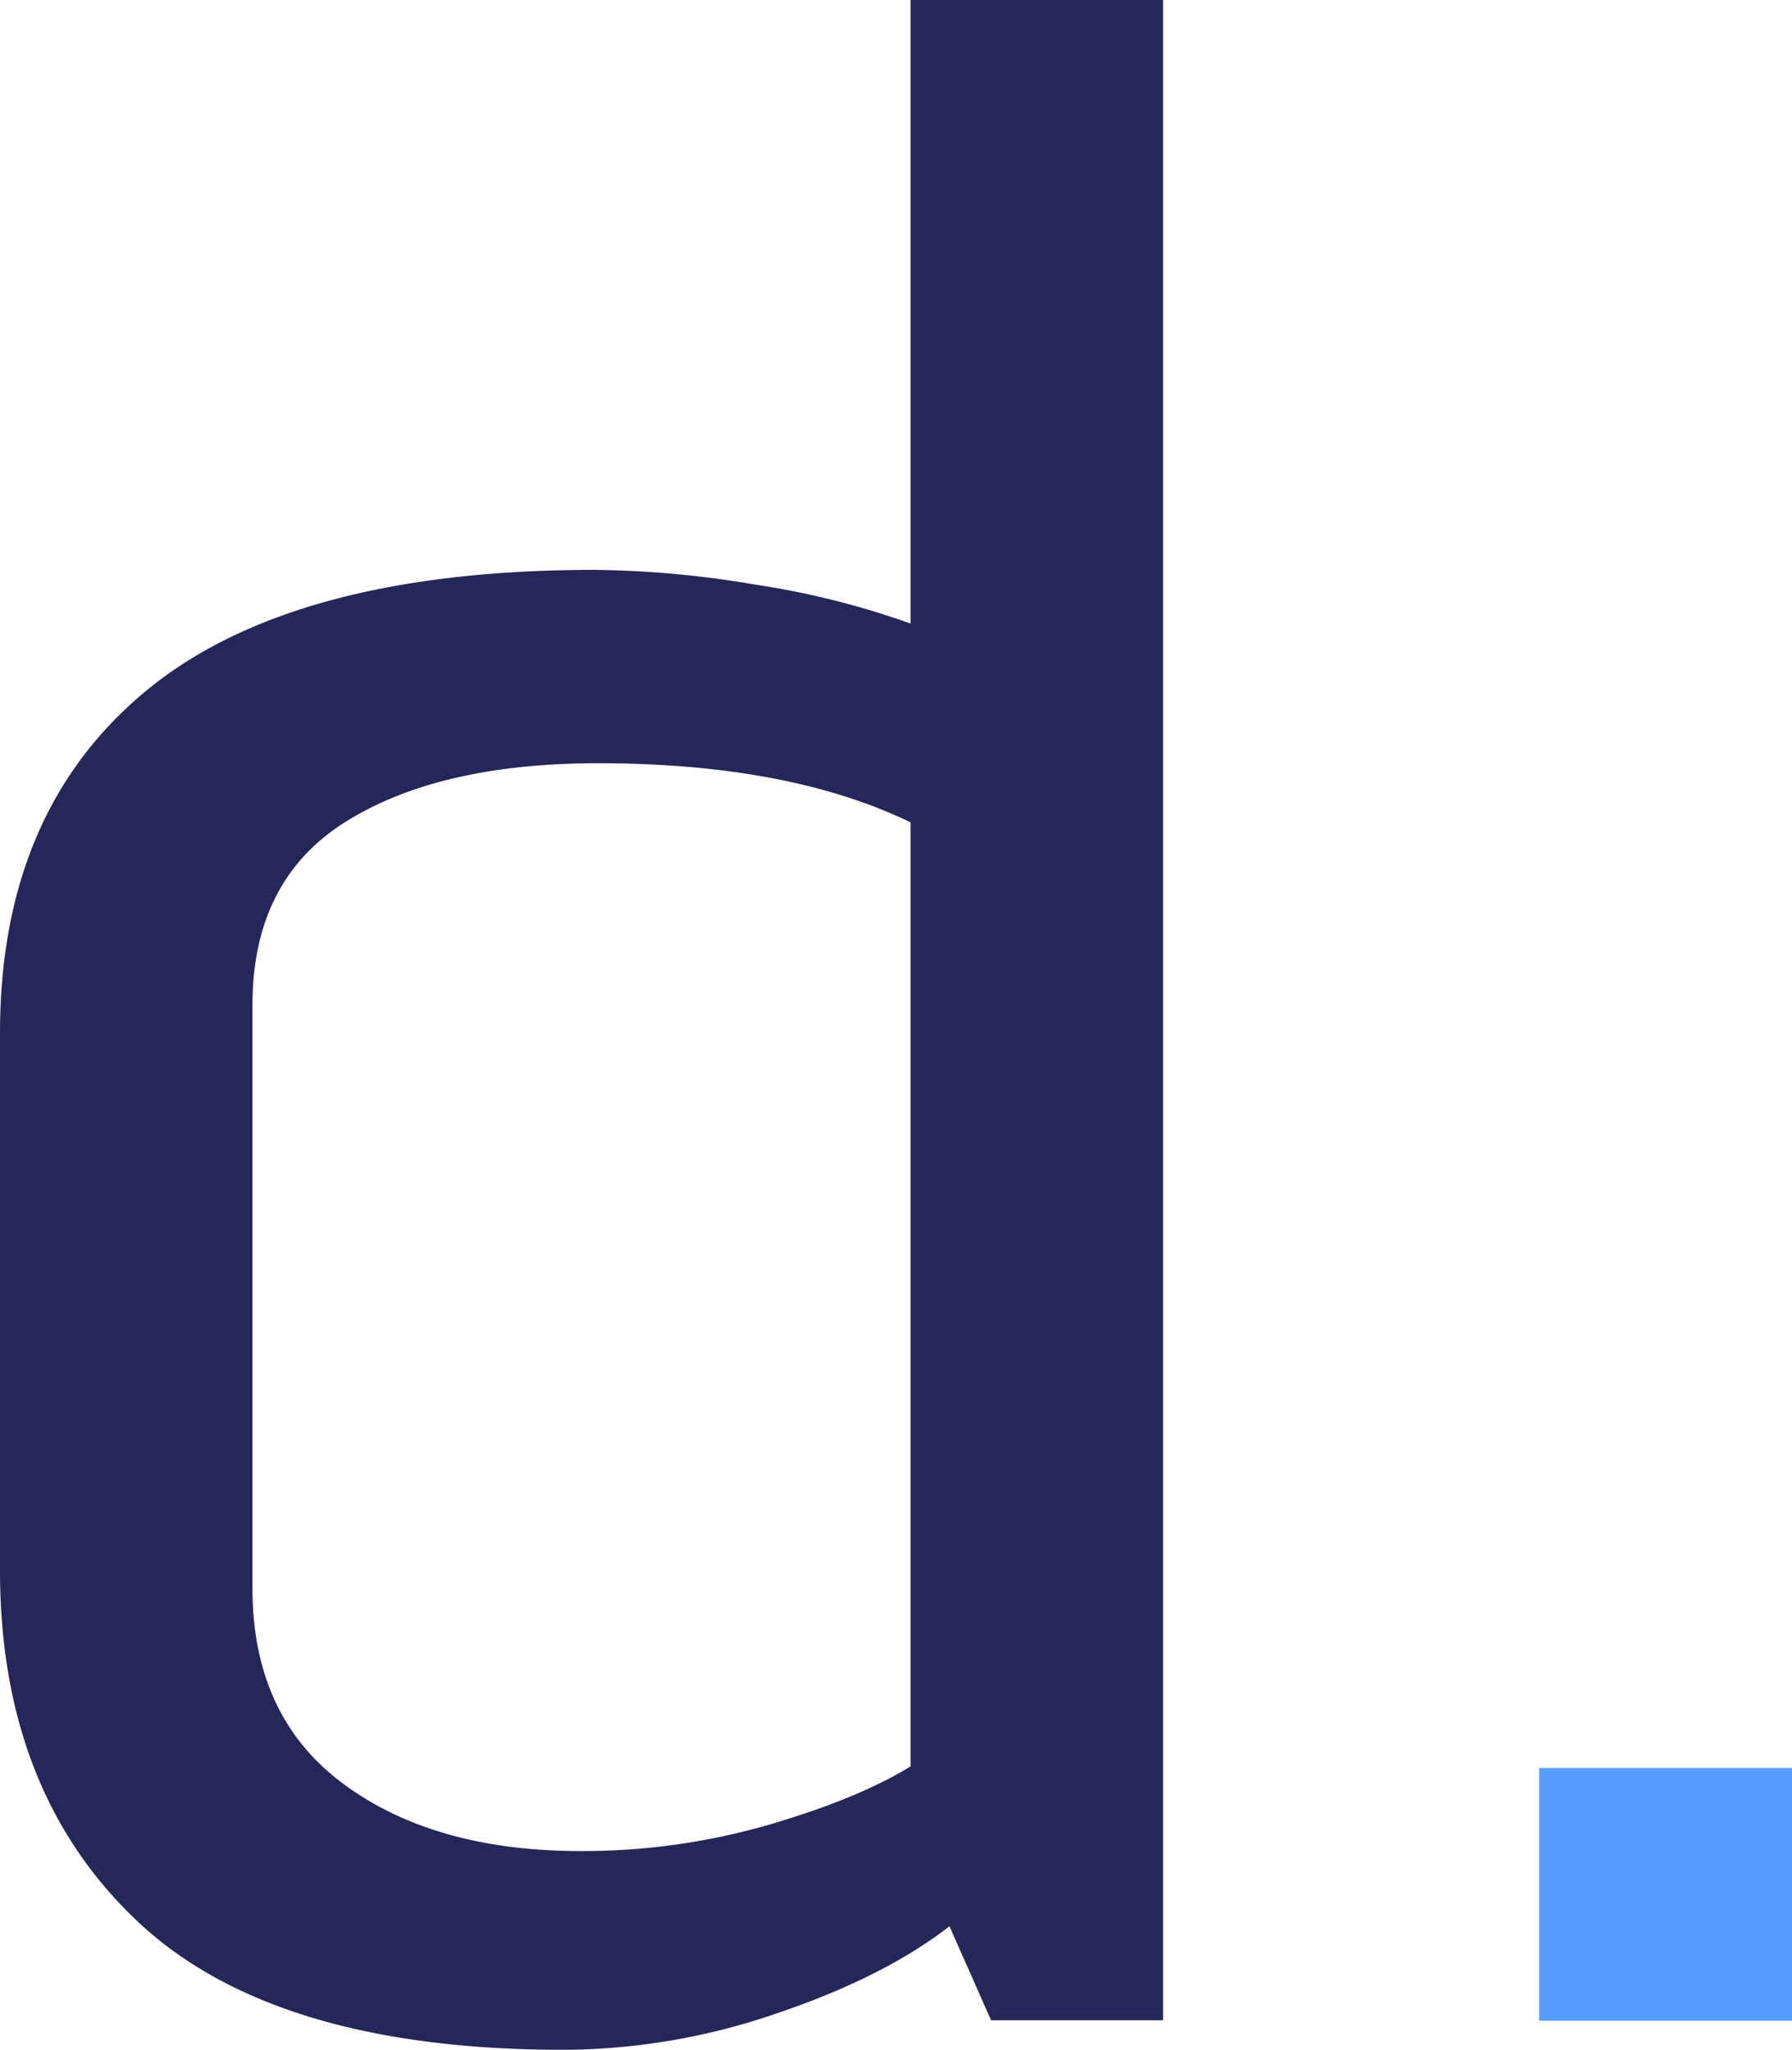 <svg id="Logo" xmlns="http://www.w3.org/2000/svg" viewBox="0 0 252.32 288.62"><defs><style>.cls-1{fill:#252759;}.cls-2{fill:#589cff;}</style></defs><title>datavisyn_d_RGB_blue</title><path class="cls-1" d="M128.21,87.8a116.1,116.1,0,0,0-21.84-5.48,142.74,142.74,0,0,0-22.6-2.08q-42.55,0-63.16,17T0,145.48v75.64q0,31,19.19,49.26t60.23,18.25a93,93,0,0,0,29.88-5.11q15.13-5.1,24.39-12.29l5.86,13.24h24.21V-.31H128.21Zm0,160.92q-7.37,4.54-20,8.23a94.29,94.29,0,0,1-26.47,3.69q-20.61,0-33.38-9.45T35.55,223.76V141.51q0-17.59,13.14-25.81t35.46-8.23q26.85,0,44.06,8.32Z"/><rect class="cls-2" x="216.72" y="248.94" width="35.6" height="35.6"/></svg>